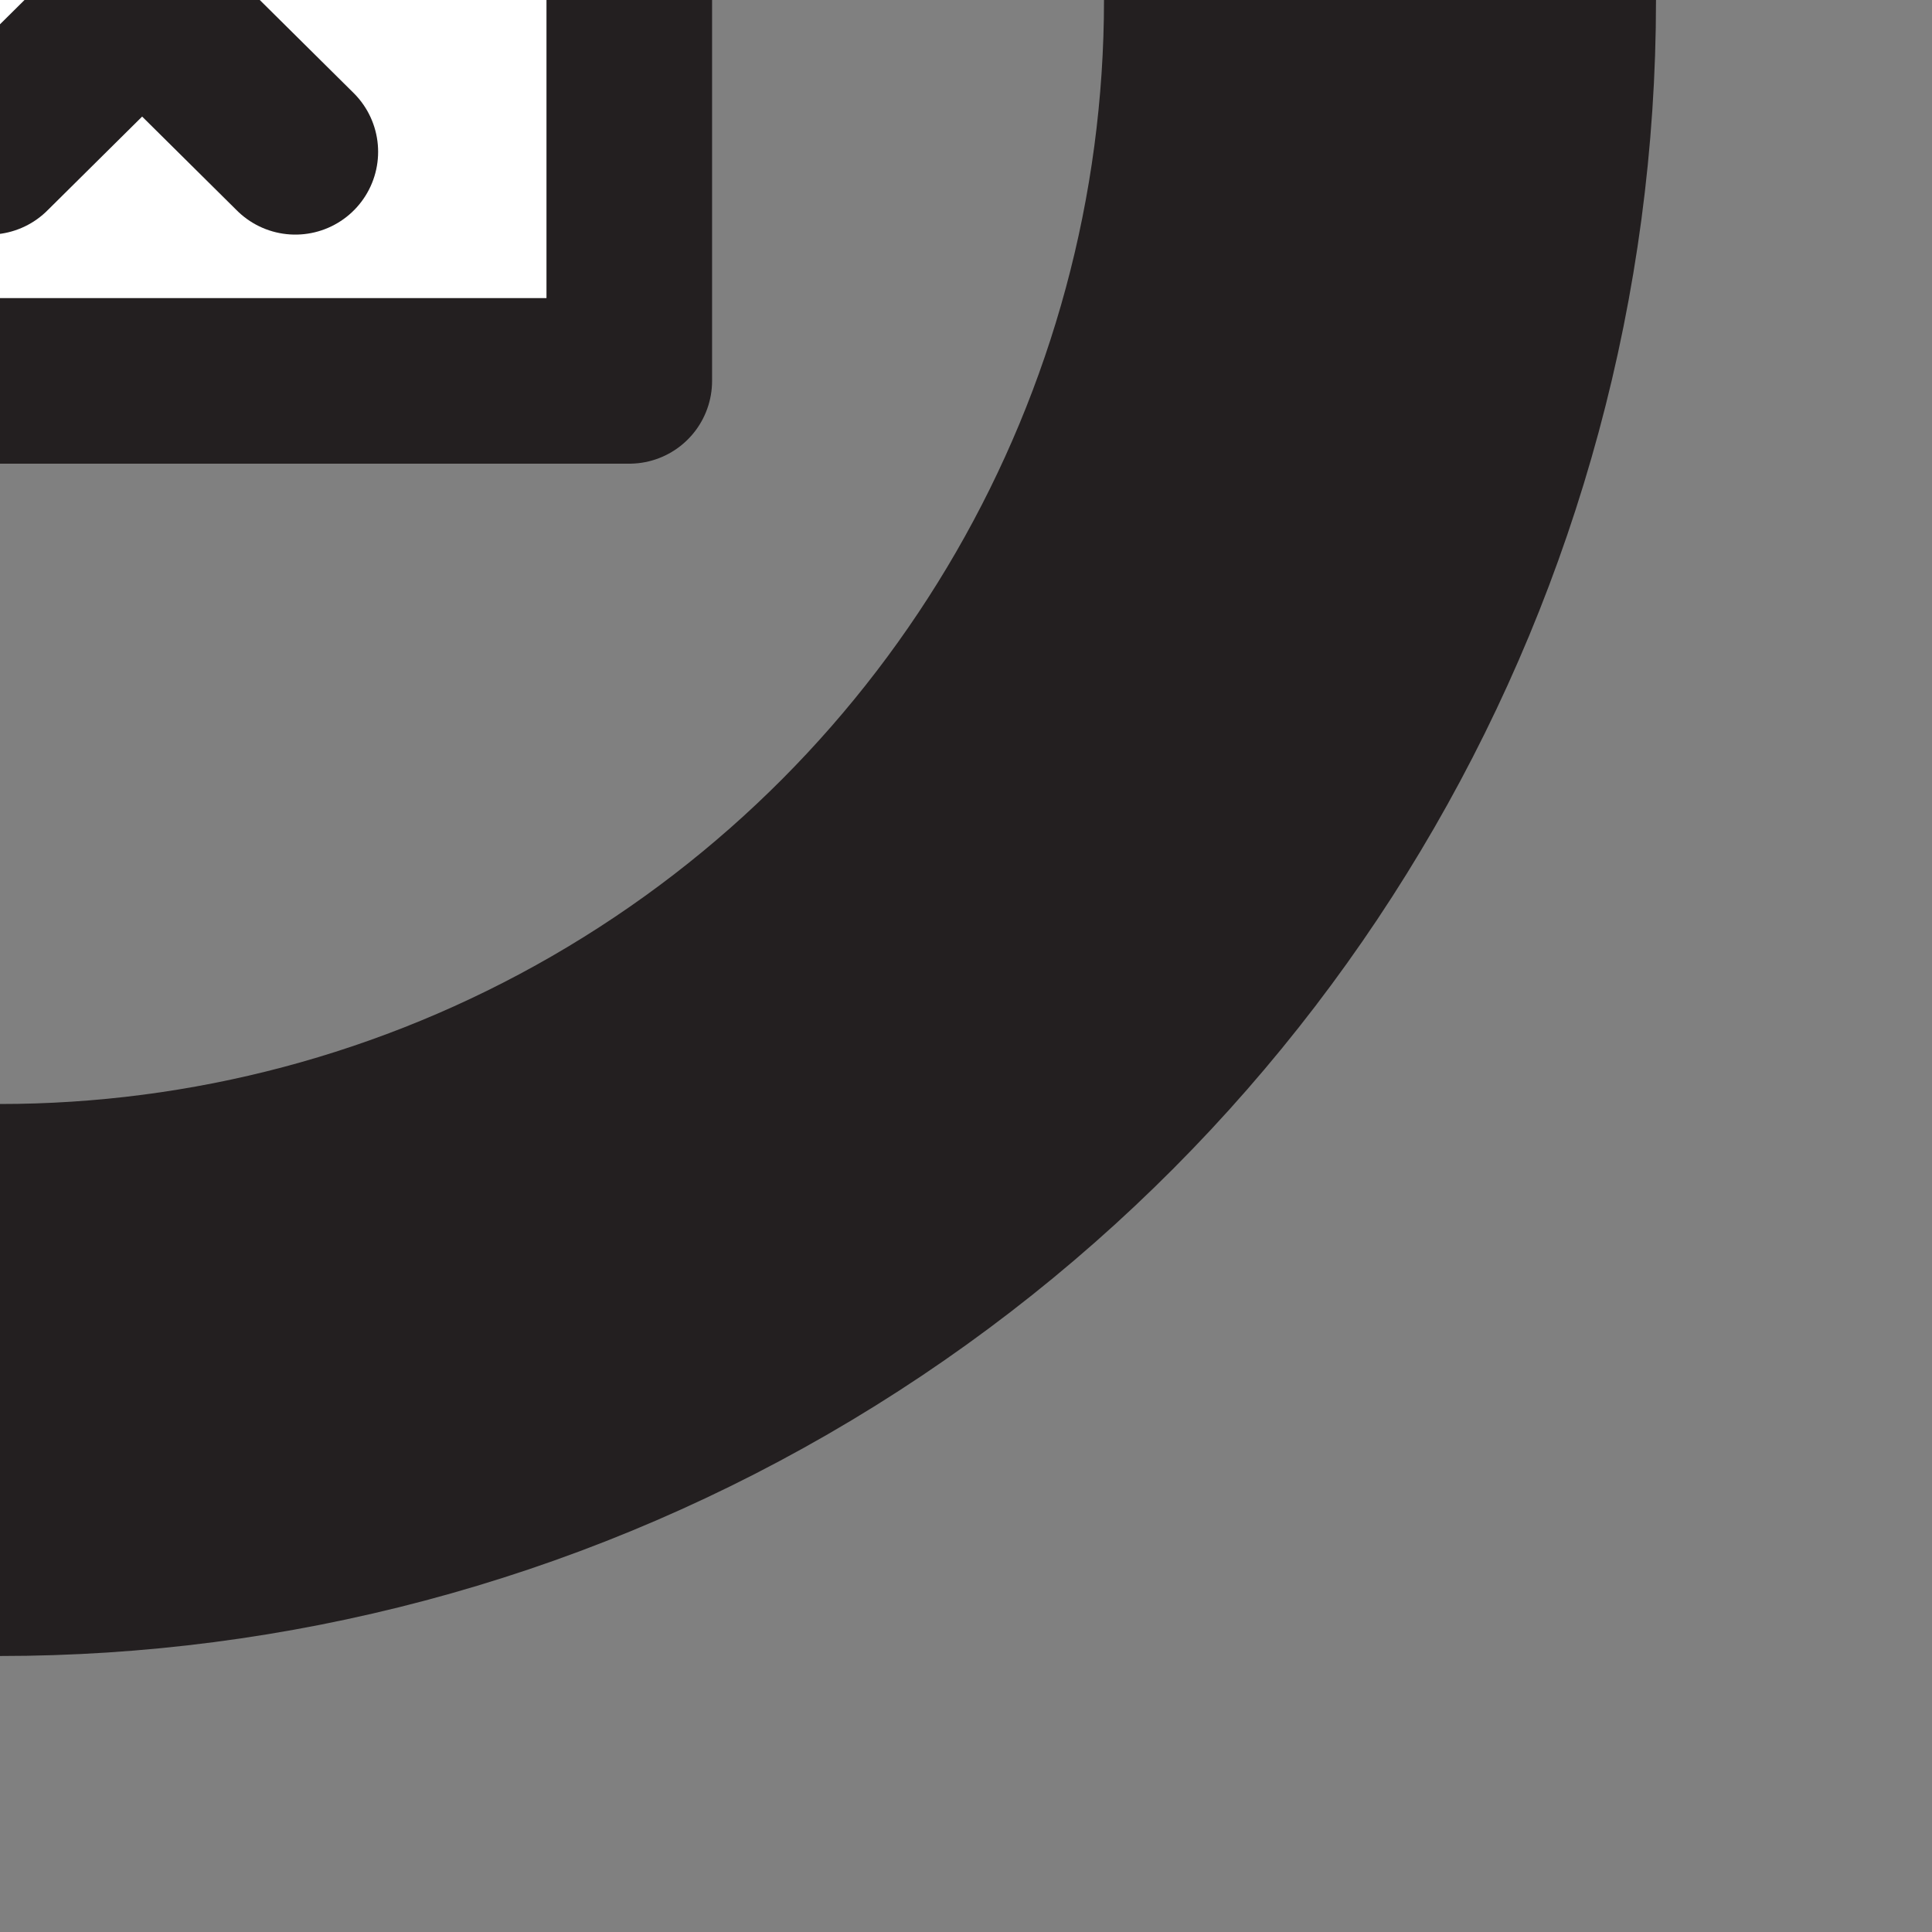 <?xml version="1.0" encoding="UTF-8"?>
<svg xmlns="http://www.w3.org/2000/svg" version="1.1" viewBox="0 0 7 7">
  <rect x="0" y="0" width="7" height="7" fill="#808080" stroke="none"/>
  <defs>
    <style>
      .cls-1 {
        fill: #fff;
      }

      .cls-1, .cls-2 {
        stroke-width: .6px;
      }

      .cls-1, .cls-2, .cls-3 {
        stroke: #231f20;
        stroke-linecap: round;
        stroke-linejoin: round;
      }

      .cls-2, .cls-3 {
        fill: none;
      }

      .cls-3 {
        stroke-width: 2px;
      }
    </style>
  </defs>
  <!-- Generator: Adobe Illustrator 28.7.2, SVG Export Plug-In . SVG Version: 1.2.0 Build 154)  -->
  <g>
    <g id="Layer_1">
      <circle class="cls-3" r="5"/>
      <g>
        <polygon class="cls-1" points="-.91 -1.38 2.28 -1.38 2.28 1.38 -.91 1.38 -2.28 0 -.91 -1.38"/>
        <g>
          <line class="cls-2" x1="1.07" y1="-.55" x2="-.04" y2=".55"/>
          <line class="cls-2" x1="-.04" y1="-.55" x2="1.07" y2=".55"/>
        </g>
      </g>
    </g>
  </g>
</svg>